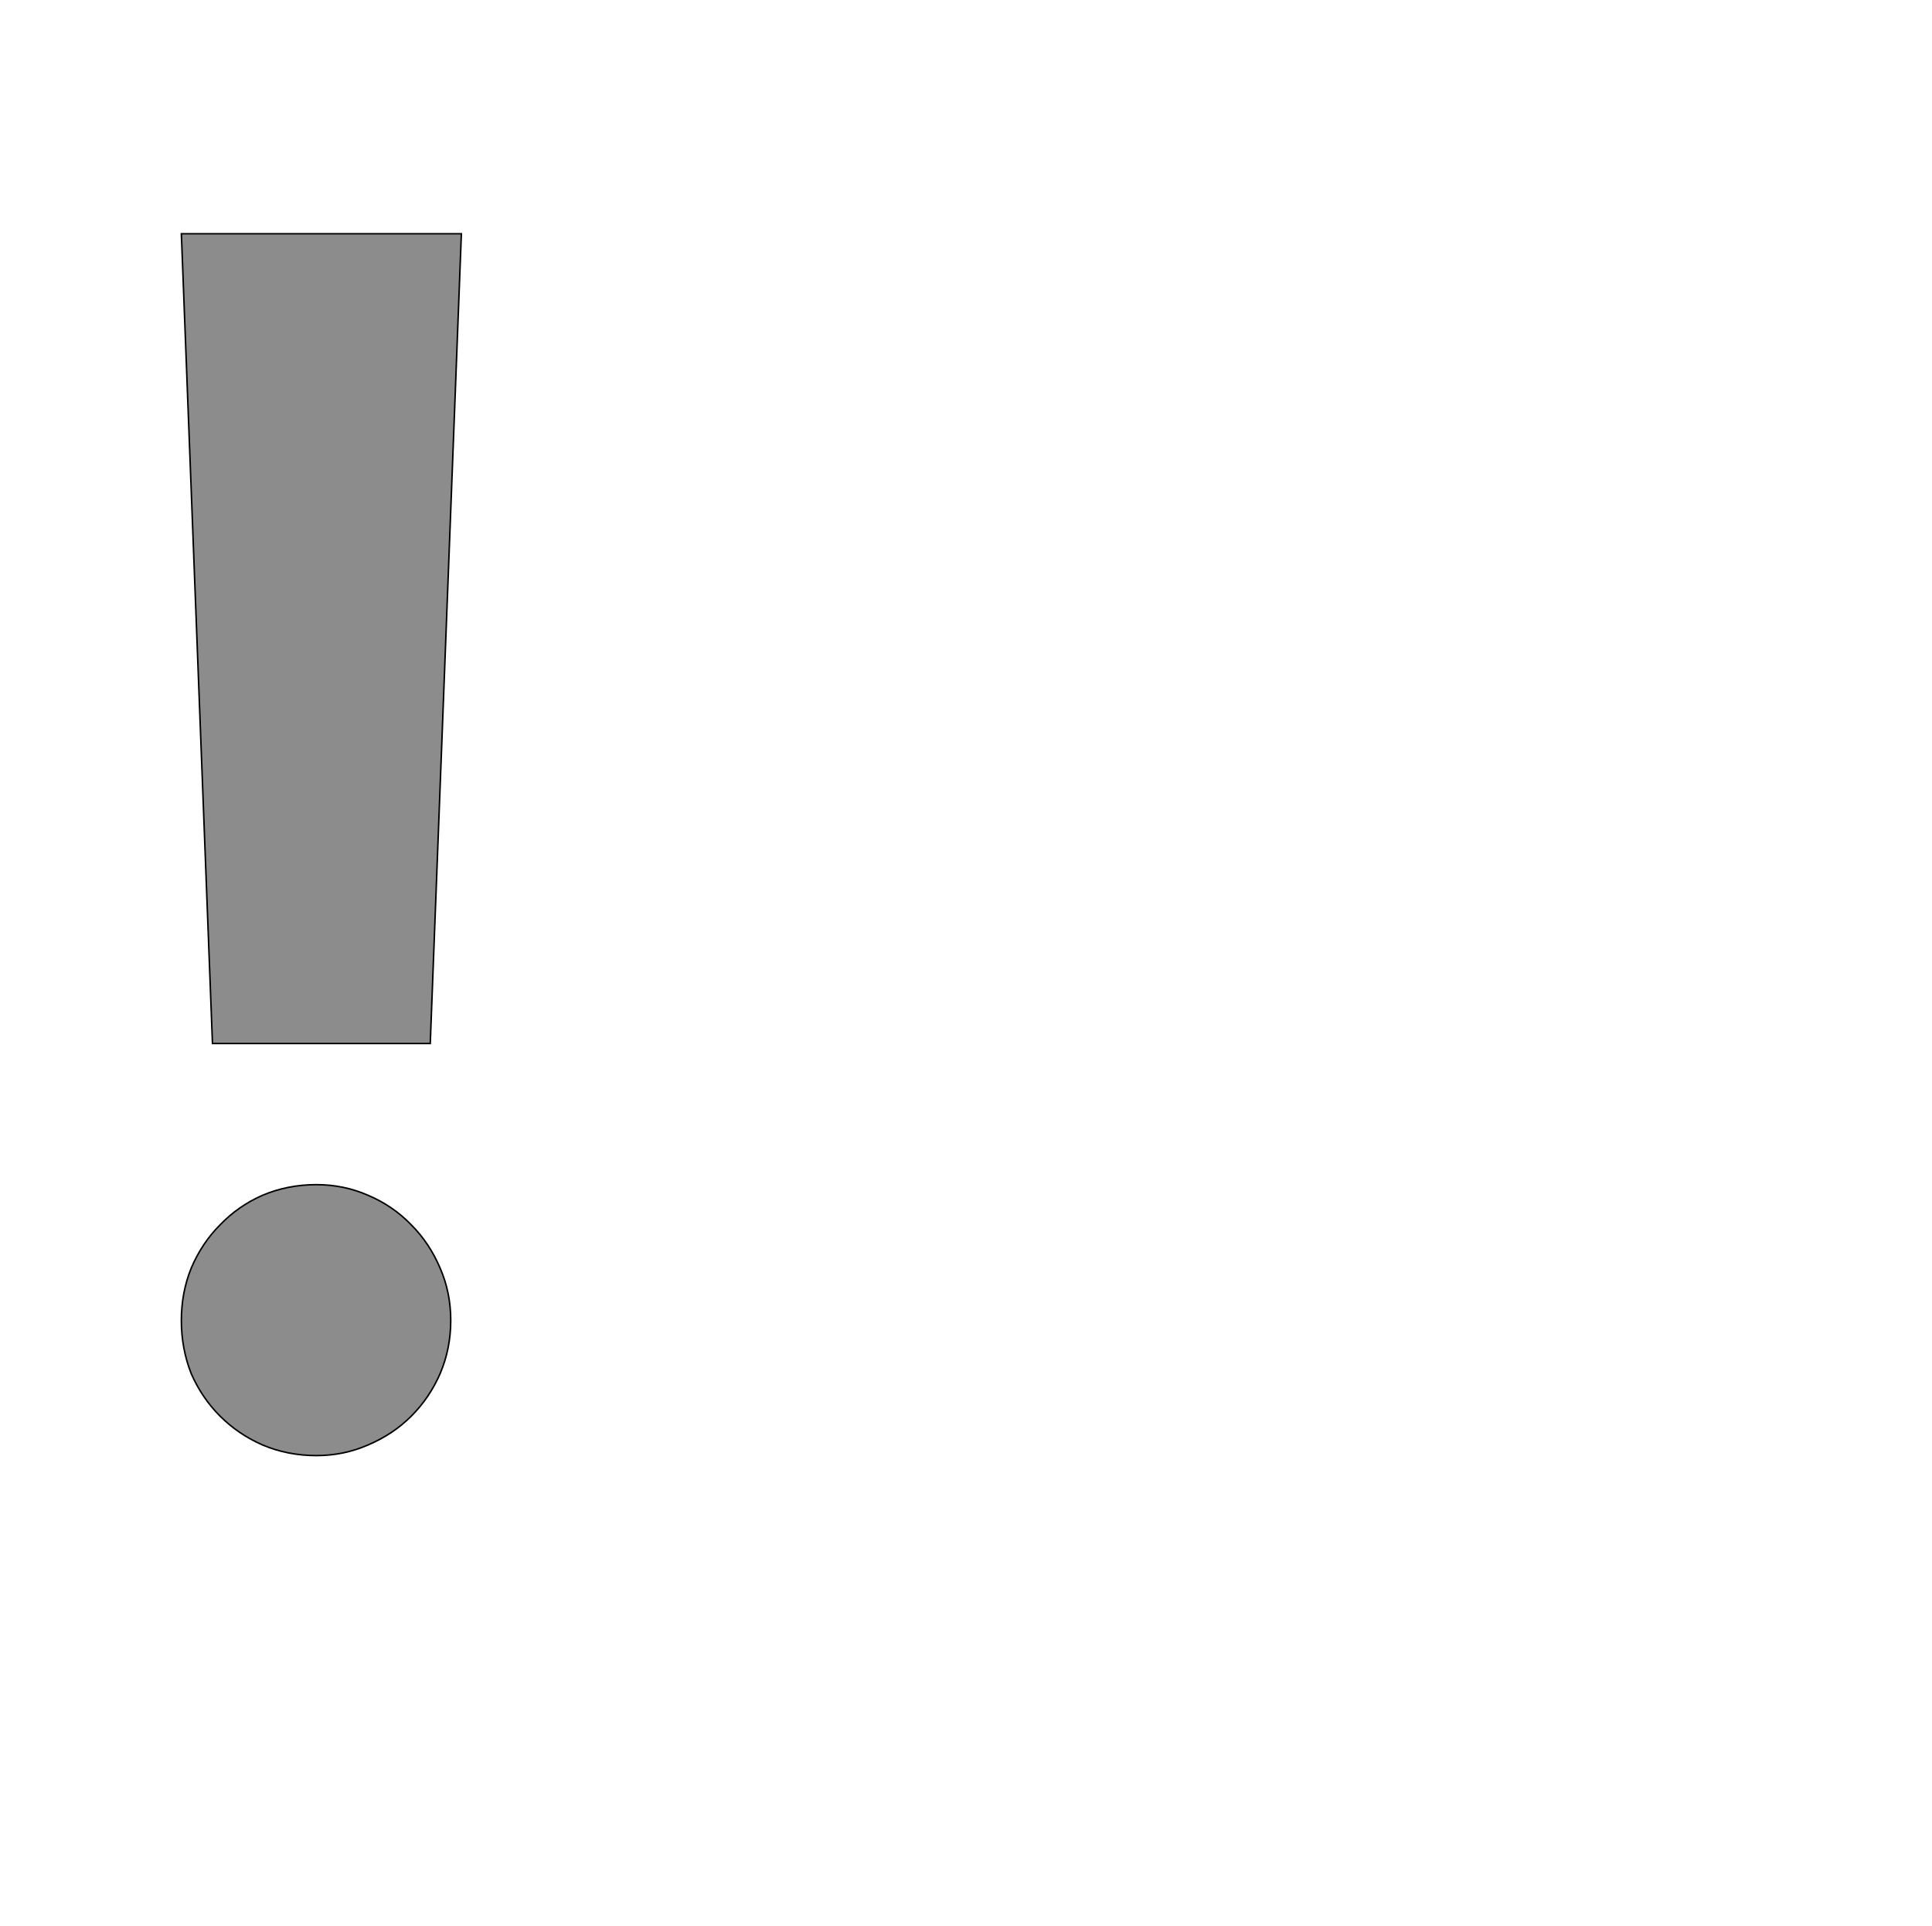 <!--
BEGIN METADATA

BBOX_X_MIN 139
BBOX_Y_MIN -33
BBOX_X_MAX 508
BBOX_Y_MAX 1577
WIDTH 369
HEIGHT 1610
H_BEARING_X 139
H_BEARING_Y 1577
H_ADVANCE 696
V_BEARING_X -209
V_BEARING_Y 208
V_ADVANCE 2027
ORIGIN_X 0
ORIGIN_Y 0

END METADATA
-->

<svg width='2546px' height='2538px' xmlns='http://www.w3.org/2000/svg' version='1.1'>

 <!-- make sure glyph is visible within svg window -->
 <g fill-rule='nonzero'  transform='translate(100 1885)'>

  <!-- draw actual outline using lines and Bezier curves-->
  <path fill='black' stroke='black' fill-opacity='0.45'  stroke-width='2'  d='
 M 139,-145
 Q 139,-182 152,-214
 Q 166,-247 190,-271
 Q 214,-296 246,-310
 Q 279,-324 317,-324
 Q 353,-324 385,-310
 Q 418,-296 442,-271
 Q 466,-247 480,-214
 Q 494,-182 494,-145
 Q 494,-108 480,-75
 Q 466,-43 442,-19
 Q 418,5 385,19
 Q 353,33 317,33
 Q 279,33 246,19
 Q 214,5 190,-19
 Q 166,-43 152,-75
 Q 139,-108 139,-145
 Z

 M 139,-1577
 L 508,-1577
 L 467,-510
 L 180,-510
 L 139,-1577
 Z

  '/>
 </g>
</svg>
